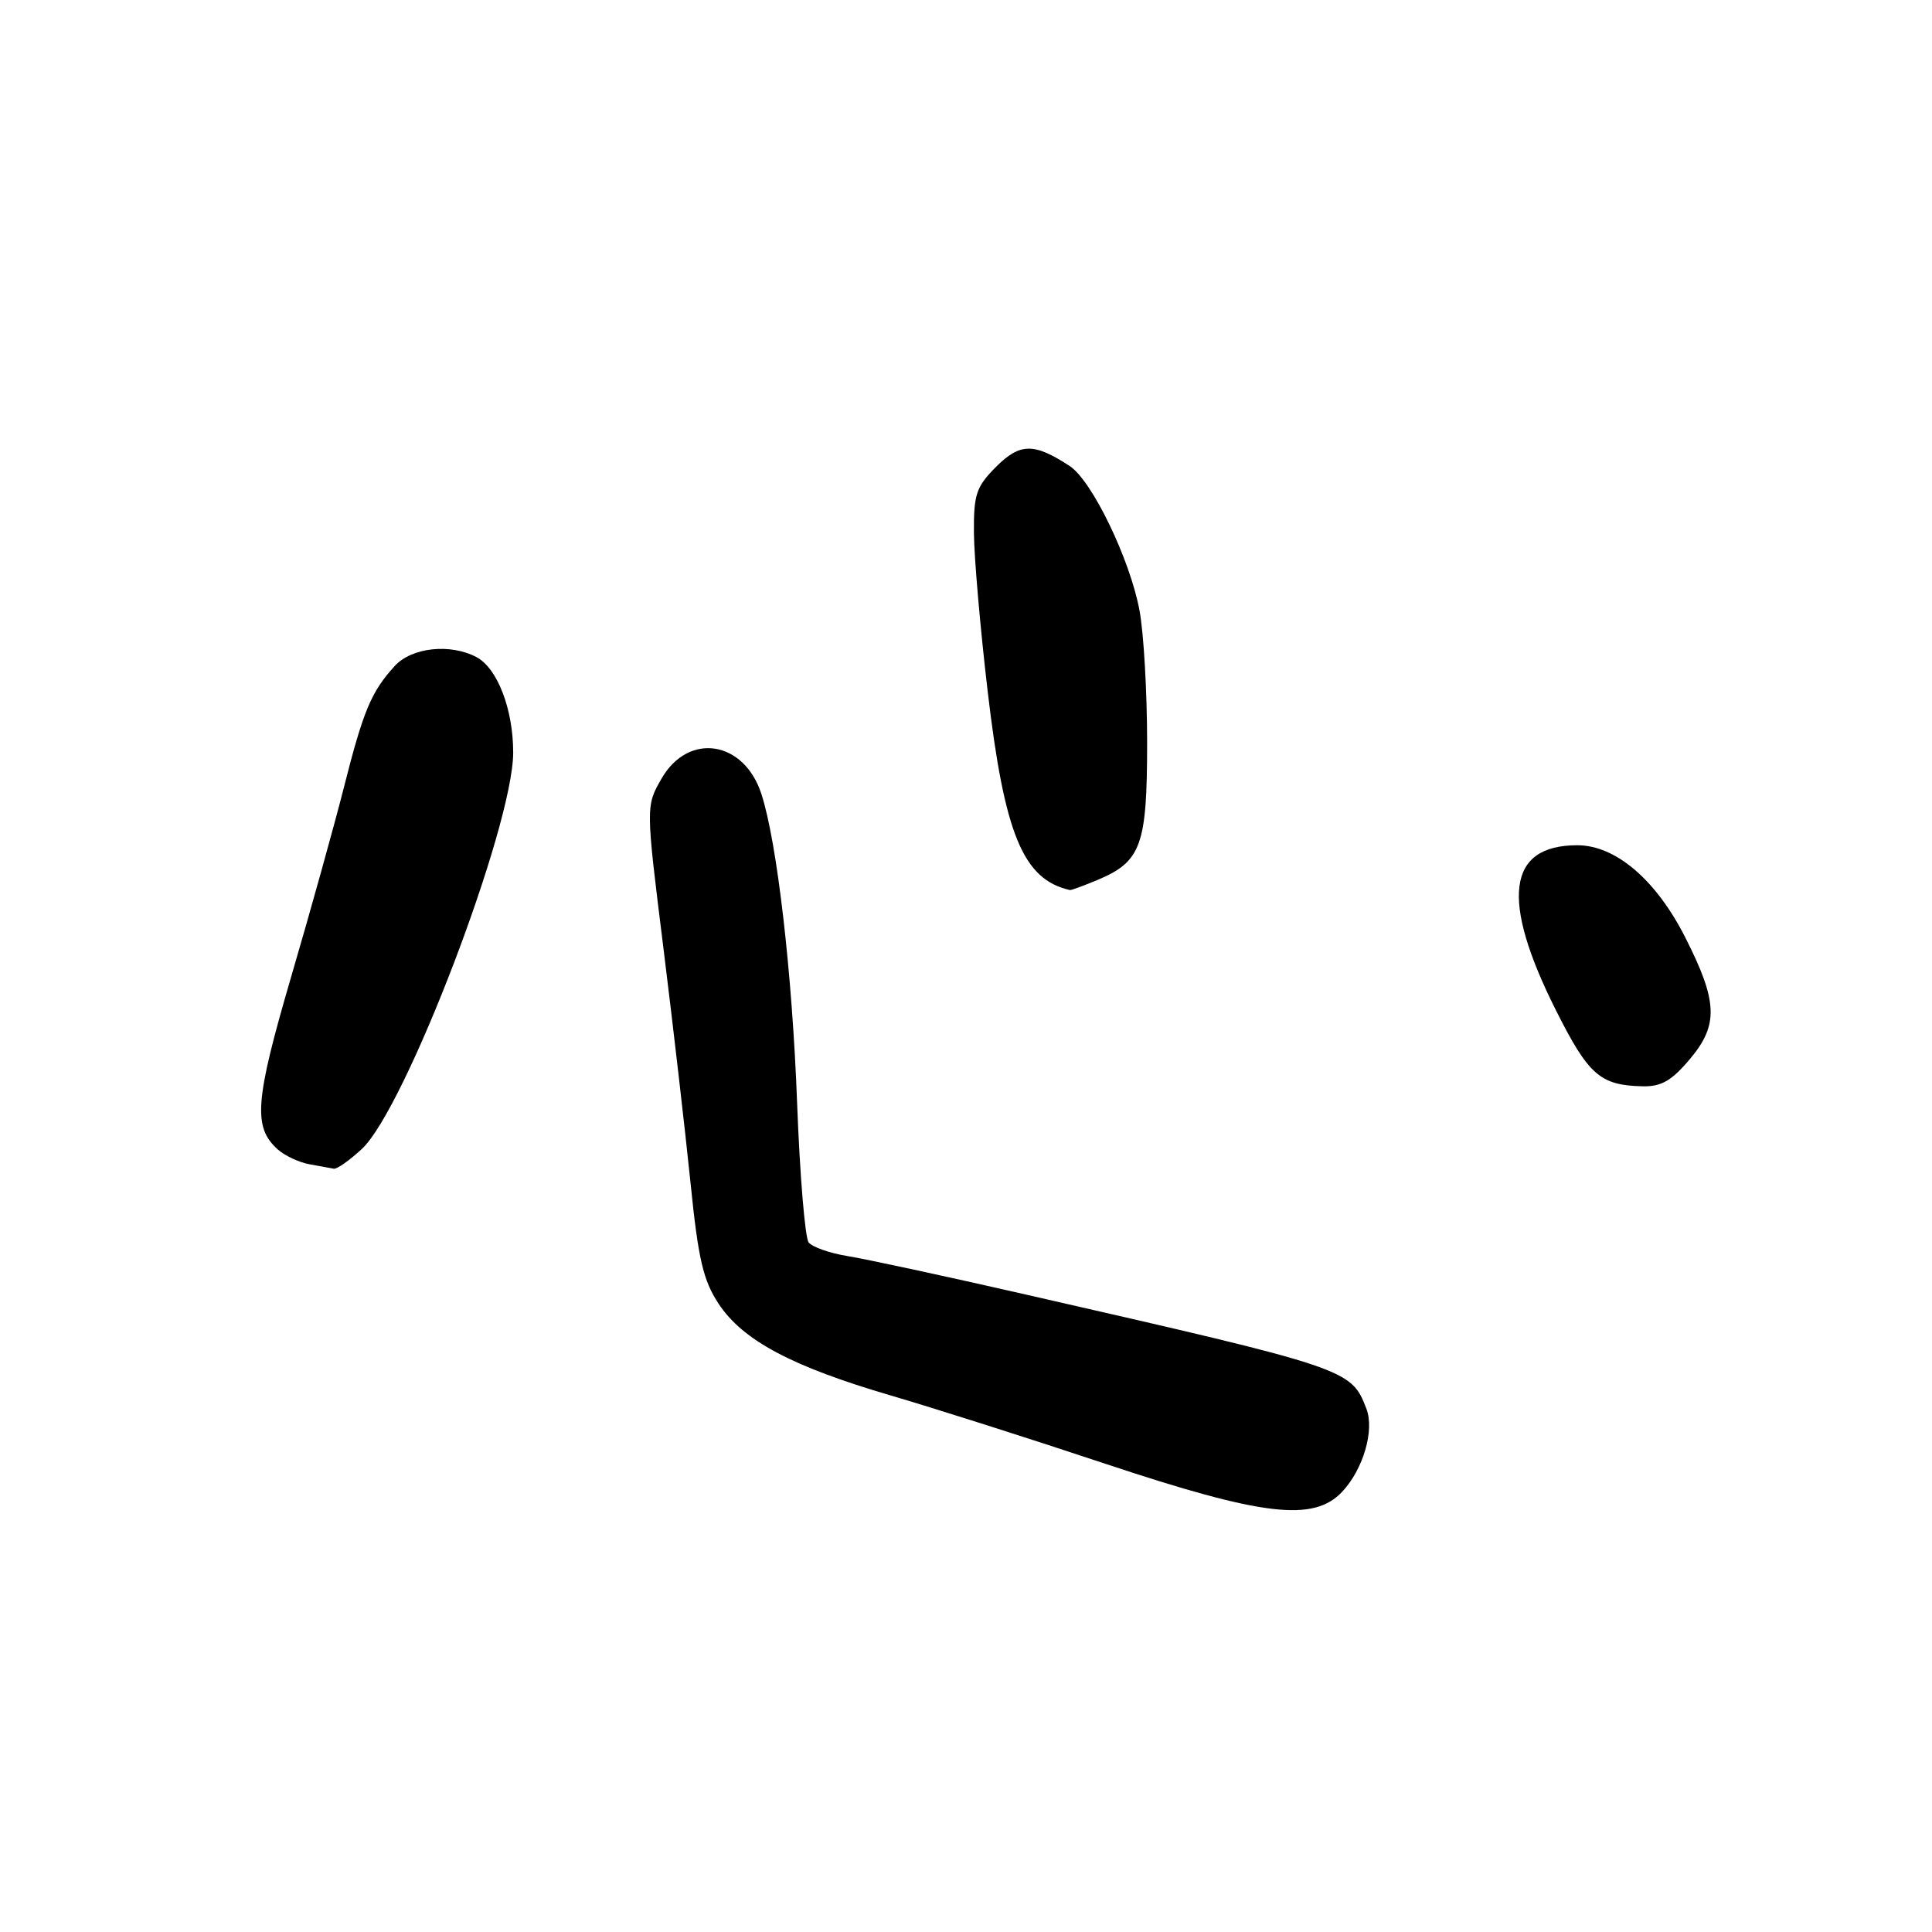 <?xml version="1.0" encoding="UTF-8" standalone="no"?>
<!DOCTYPE svg PUBLIC "-//W3C//DTD SVG 1.1//EN" "http://www.w3.org/Graphics/SVG/1.1/DTD/svg11.dtd" >
<svg xmlns="http://www.w3.org/2000/svg" xmlns:xlink="http://www.w3.org/1999/xlink" version="1.1" viewBox="0 0 256 256">
 <g >
 <path fill="currentColor"
d=" M 177.85 197.66 C 180.63 194.70 182.15 189.52 181.06 186.68 C 179.04 181.40 178.78 181.31 136.00 171.55 C 125.28 169.10 114.60 166.80 112.27 166.43 C 109.94 166.05 107.64 165.24 107.15 164.63 C 106.67 164.01 105.98 155.68 105.62 146.13 C 104.98 128.99 102.97 111.61 100.89 105.21 C 98.59 98.12 91.23 96.98 87.67 103.15 C 85.56 106.81 85.56 106.81 87.91 125.65 C 89.20 136.02 90.81 150.01 91.50 156.75 C 92.52 166.85 93.18 169.67 95.23 172.77 C 98.43 177.61 104.91 181.06 118.00 184.90 C 123.78 186.59 136.60 190.67 146.50 193.97 C 167.33 200.90 174.06 201.70 177.85 197.66 Z  M 47.94 152.25 C 53.71 146.90 67.99 109.52 68.00 99.72 C 68.00 93.99 65.92 88.56 63.15 87.08 C 59.68 85.23 54.55 85.78 52.30 88.25 C 49.19 91.66 48.14 94.18 45.59 104.25 C 44.30 109.34 41.15 120.67 38.58 129.43 C 33.77 145.87 33.50 149.35 36.81 152.31 C 37.74 153.14 39.62 154.02 41.00 154.27 C 42.38 154.52 43.83 154.79 44.23 154.86 C 44.64 154.94 46.31 153.76 47.94 152.25 Z  M 223.99 140.25 C 227.72 135.78 227.60 132.69 223.34 124.28 C 219.46 116.59 214.09 112.00 209.00 112.00 C 199.72 112.00 198.79 119.17 206.16 133.85 C 210.49 142.47 212.03 143.82 217.68 143.94 C 220.16 143.99 221.53 143.19 223.99 140.25 Z  M 145.40 116.61 C 151.22 114.17 152.00 112.03 152.00 98.41 C 152.00 91.74 151.55 83.85 150.99 80.89 C 149.73 74.10 144.69 63.68 141.74 61.75 C 137.01 58.66 135.17 58.68 131.99 61.85 C 129.34 64.51 129.01 65.50 129.05 70.67 C 129.08 73.88 129.89 83.25 130.86 91.50 C 133.09 110.57 135.56 116.54 141.78 117.94 C 141.94 117.97 143.57 117.37 145.40 116.61 Z "/>
</g>
</svg>